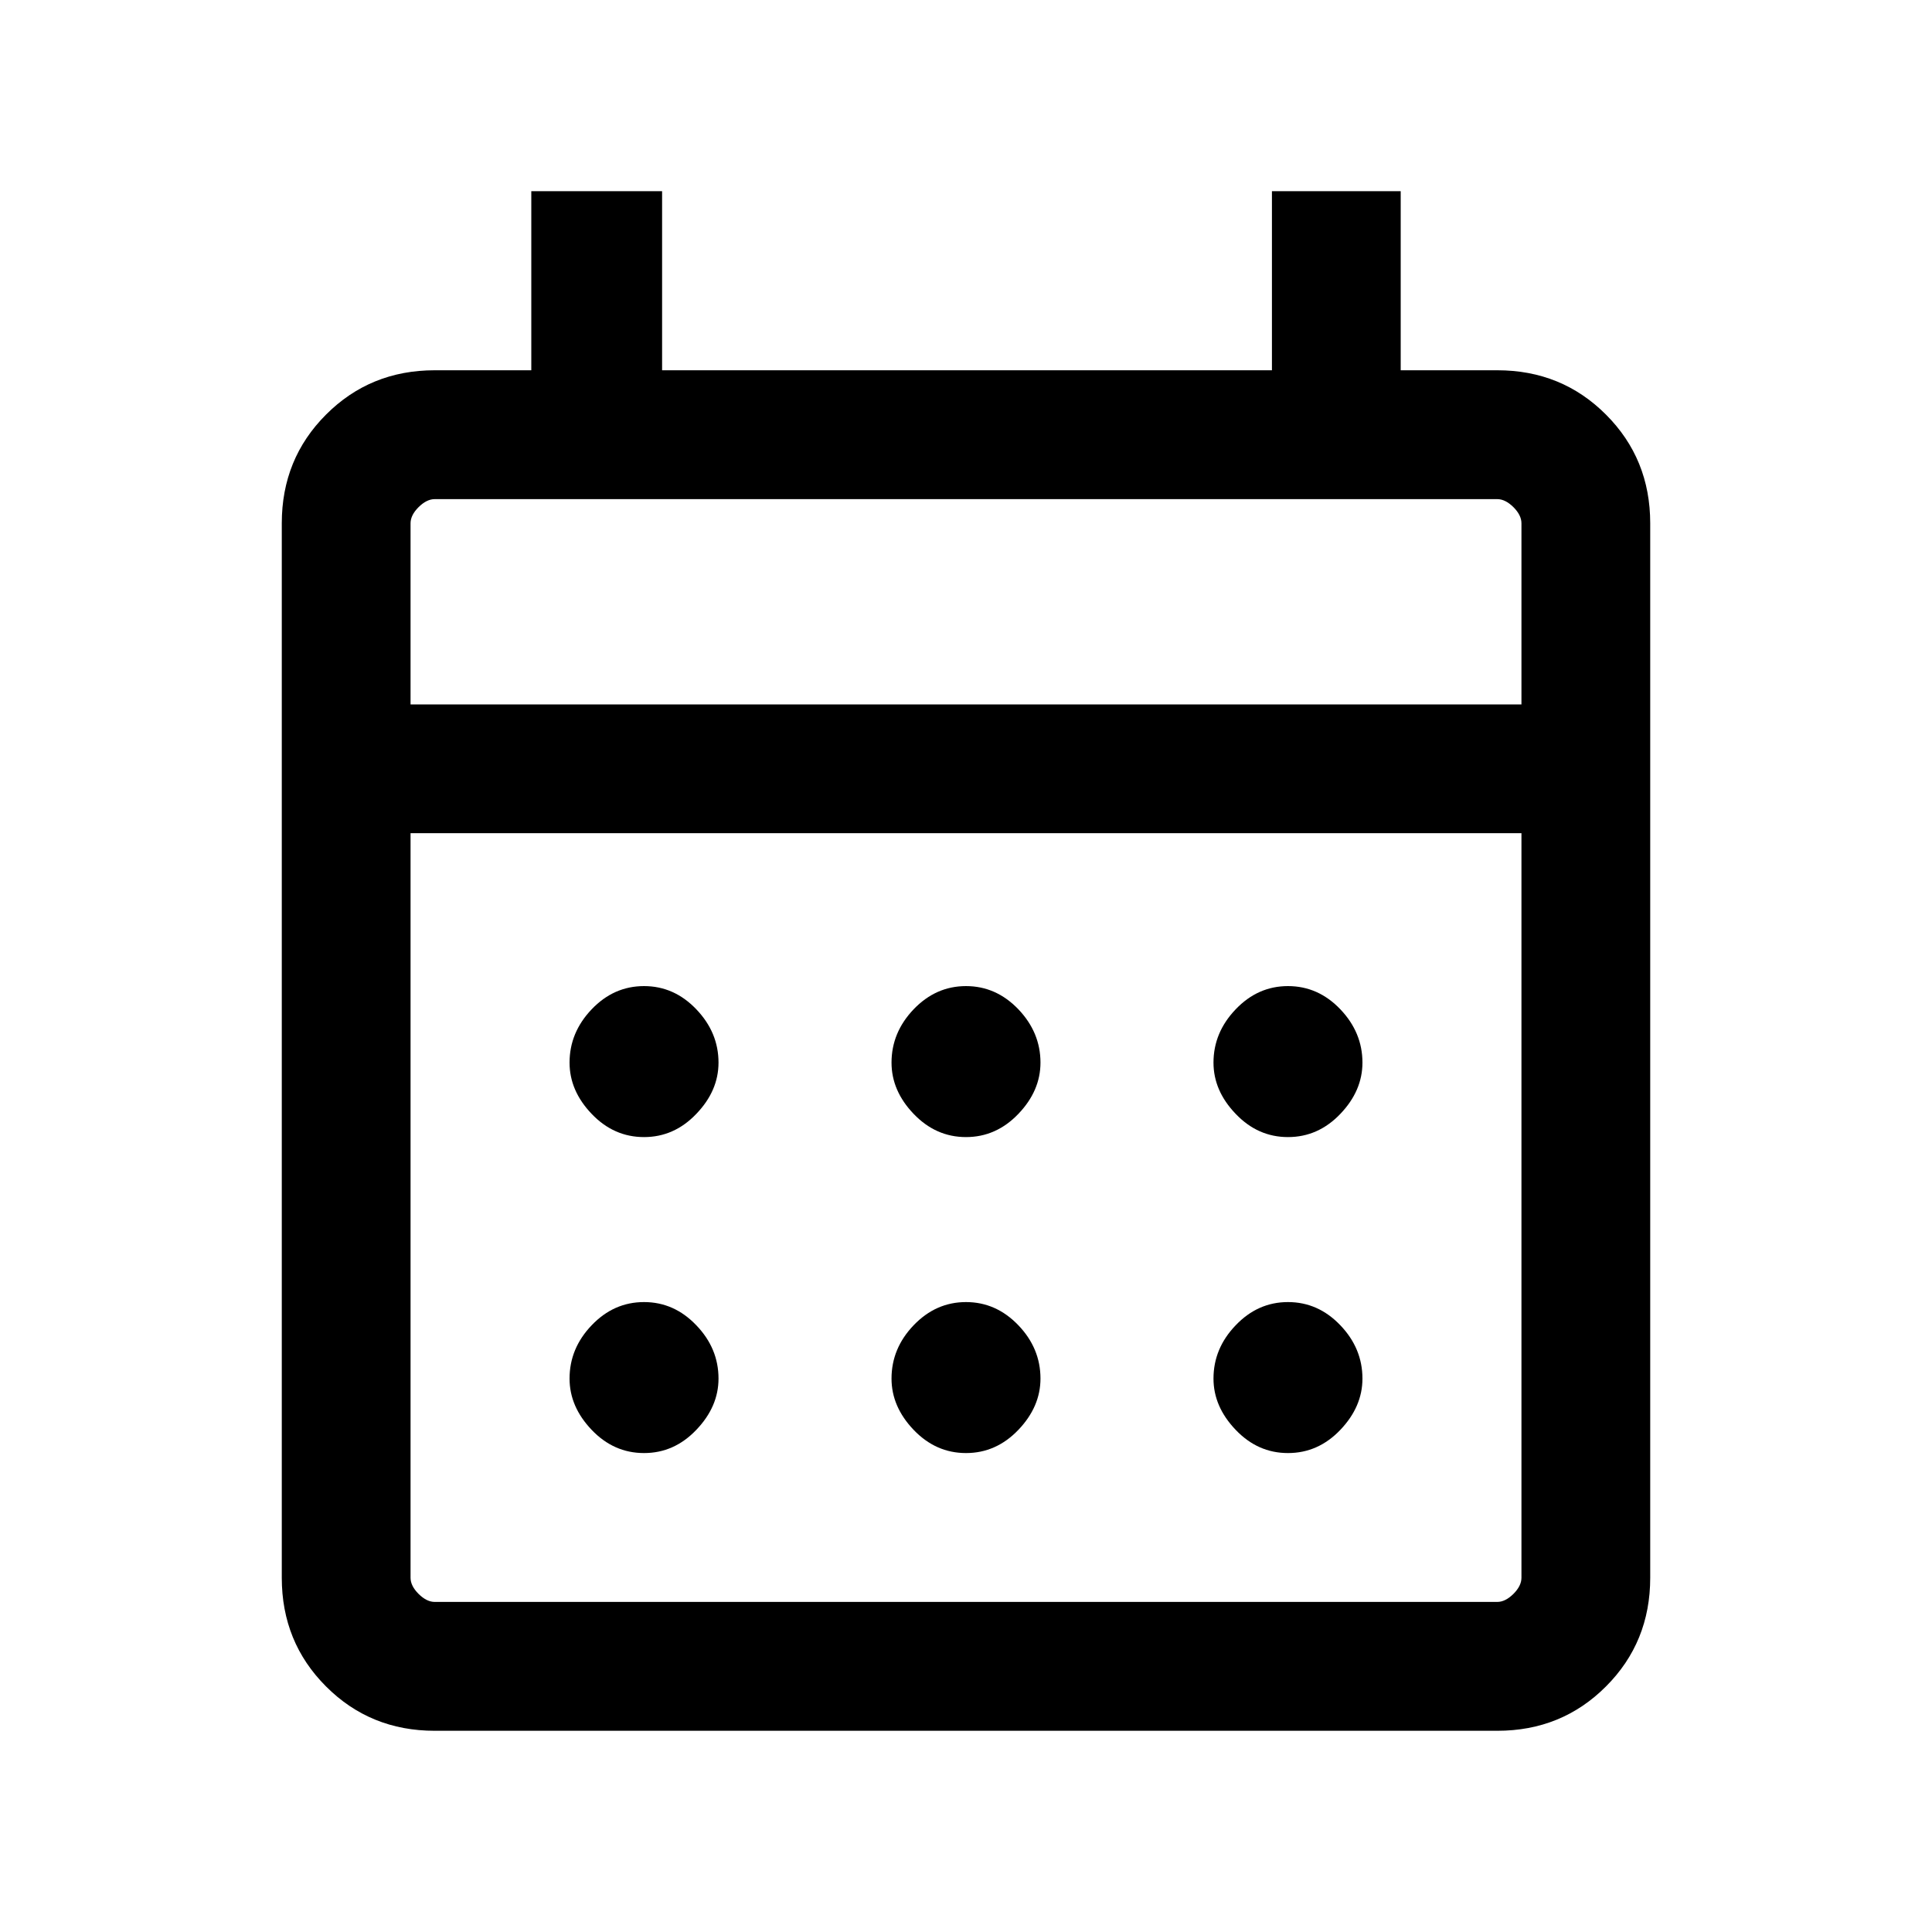 <svg xmlns="http://www.w3.org/2000/svg" height="20" width="20"><path d="M10 11.771Q9.688 11.771 9.458 11.531Q9.229 11.292 9.229 11Q9.229 10.688 9.458 10.448Q9.688 10.208 10 10.208Q10.312 10.208 10.542 10.448Q10.771 10.688 10.771 11Q10.771 11.292 10.542 11.531Q10.312 11.771 10 11.771ZM6.667 11.771Q6.354 11.771 6.125 11.531Q5.896 11.292 5.896 11Q5.896 10.688 6.125 10.448Q6.354 10.208 6.667 10.208Q6.979 10.208 7.208 10.448Q7.438 10.688 7.438 11Q7.438 11.292 7.208 11.531Q6.979 11.771 6.667 11.771ZM13.333 11.771Q13.021 11.771 12.792 11.531Q12.562 11.292 12.562 11Q12.562 10.688 12.792 10.448Q13.021 10.208 13.333 10.208Q13.646 10.208 13.875 10.448Q14.104 10.688 14.104 11Q14.104 11.292 13.875 11.531Q13.646 11.771 13.333 11.771ZM10 15.042Q9.688 15.042 9.458 14.802Q9.229 14.562 9.229 14.271Q9.229 13.958 9.458 13.719Q9.688 13.479 10 13.479Q10.312 13.479 10.542 13.719Q10.771 13.958 10.771 14.271Q10.771 14.562 10.542 14.802Q10.312 15.042 10 15.042ZM6.667 15.042Q6.354 15.042 6.125 14.802Q5.896 14.562 5.896 14.271Q5.896 13.958 6.125 13.719Q6.354 13.479 6.667 13.479Q6.979 13.479 7.208 13.719Q7.438 13.958 7.438 14.271Q7.438 14.562 7.208 14.802Q6.979 15.042 6.667 15.042ZM13.333 15.042Q13.021 15.042 12.792 14.802Q12.562 14.562 12.562 14.271Q12.562 13.958 12.792 13.719Q13.021 13.479 13.333 13.479Q13.646 13.479 13.875 13.719Q14.104 13.958 14.104 14.271Q14.104 14.562 13.875 14.802Q13.646 15.042 13.333 15.042ZM4.5 17.917Q3.833 17.917 3.375 17.458Q2.917 17 2.917 16.333V5.417Q2.917 4.75 3.375 4.292Q3.833 3.833 4.5 3.833H5.5V1.979H6.854V3.833H13.167V1.979H14.5V3.833H15.5Q16.167 3.833 16.625 4.292Q17.083 4.75 17.083 5.417V16.333Q17.083 17 16.625 17.458Q16.167 17.917 15.5 17.917ZM4.5 16.583H15.5Q15.583 16.583 15.667 16.5Q15.75 16.417 15.75 16.333V8.625H4.25V16.333Q4.25 16.417 4.333 16.5Q4.417 16.583 4.5 16.583ZM4.25 7.292H15.75V5.417Q15.75 5.333 15.667 5.25Q15.583 5.167 15.5 5.167H4.5Q4.417 5.167 4.333 5.25Q4.25 5.333 4.25 5.417ZM4.25 7.292V5.417Q4.25 5.312 4.25 5.24Q4.25 5.167 4.25 5.167Q4.25 5.167 4.25 5.24Q4.25 5.312 4.25 5.417V7.292Z"/></svg>
